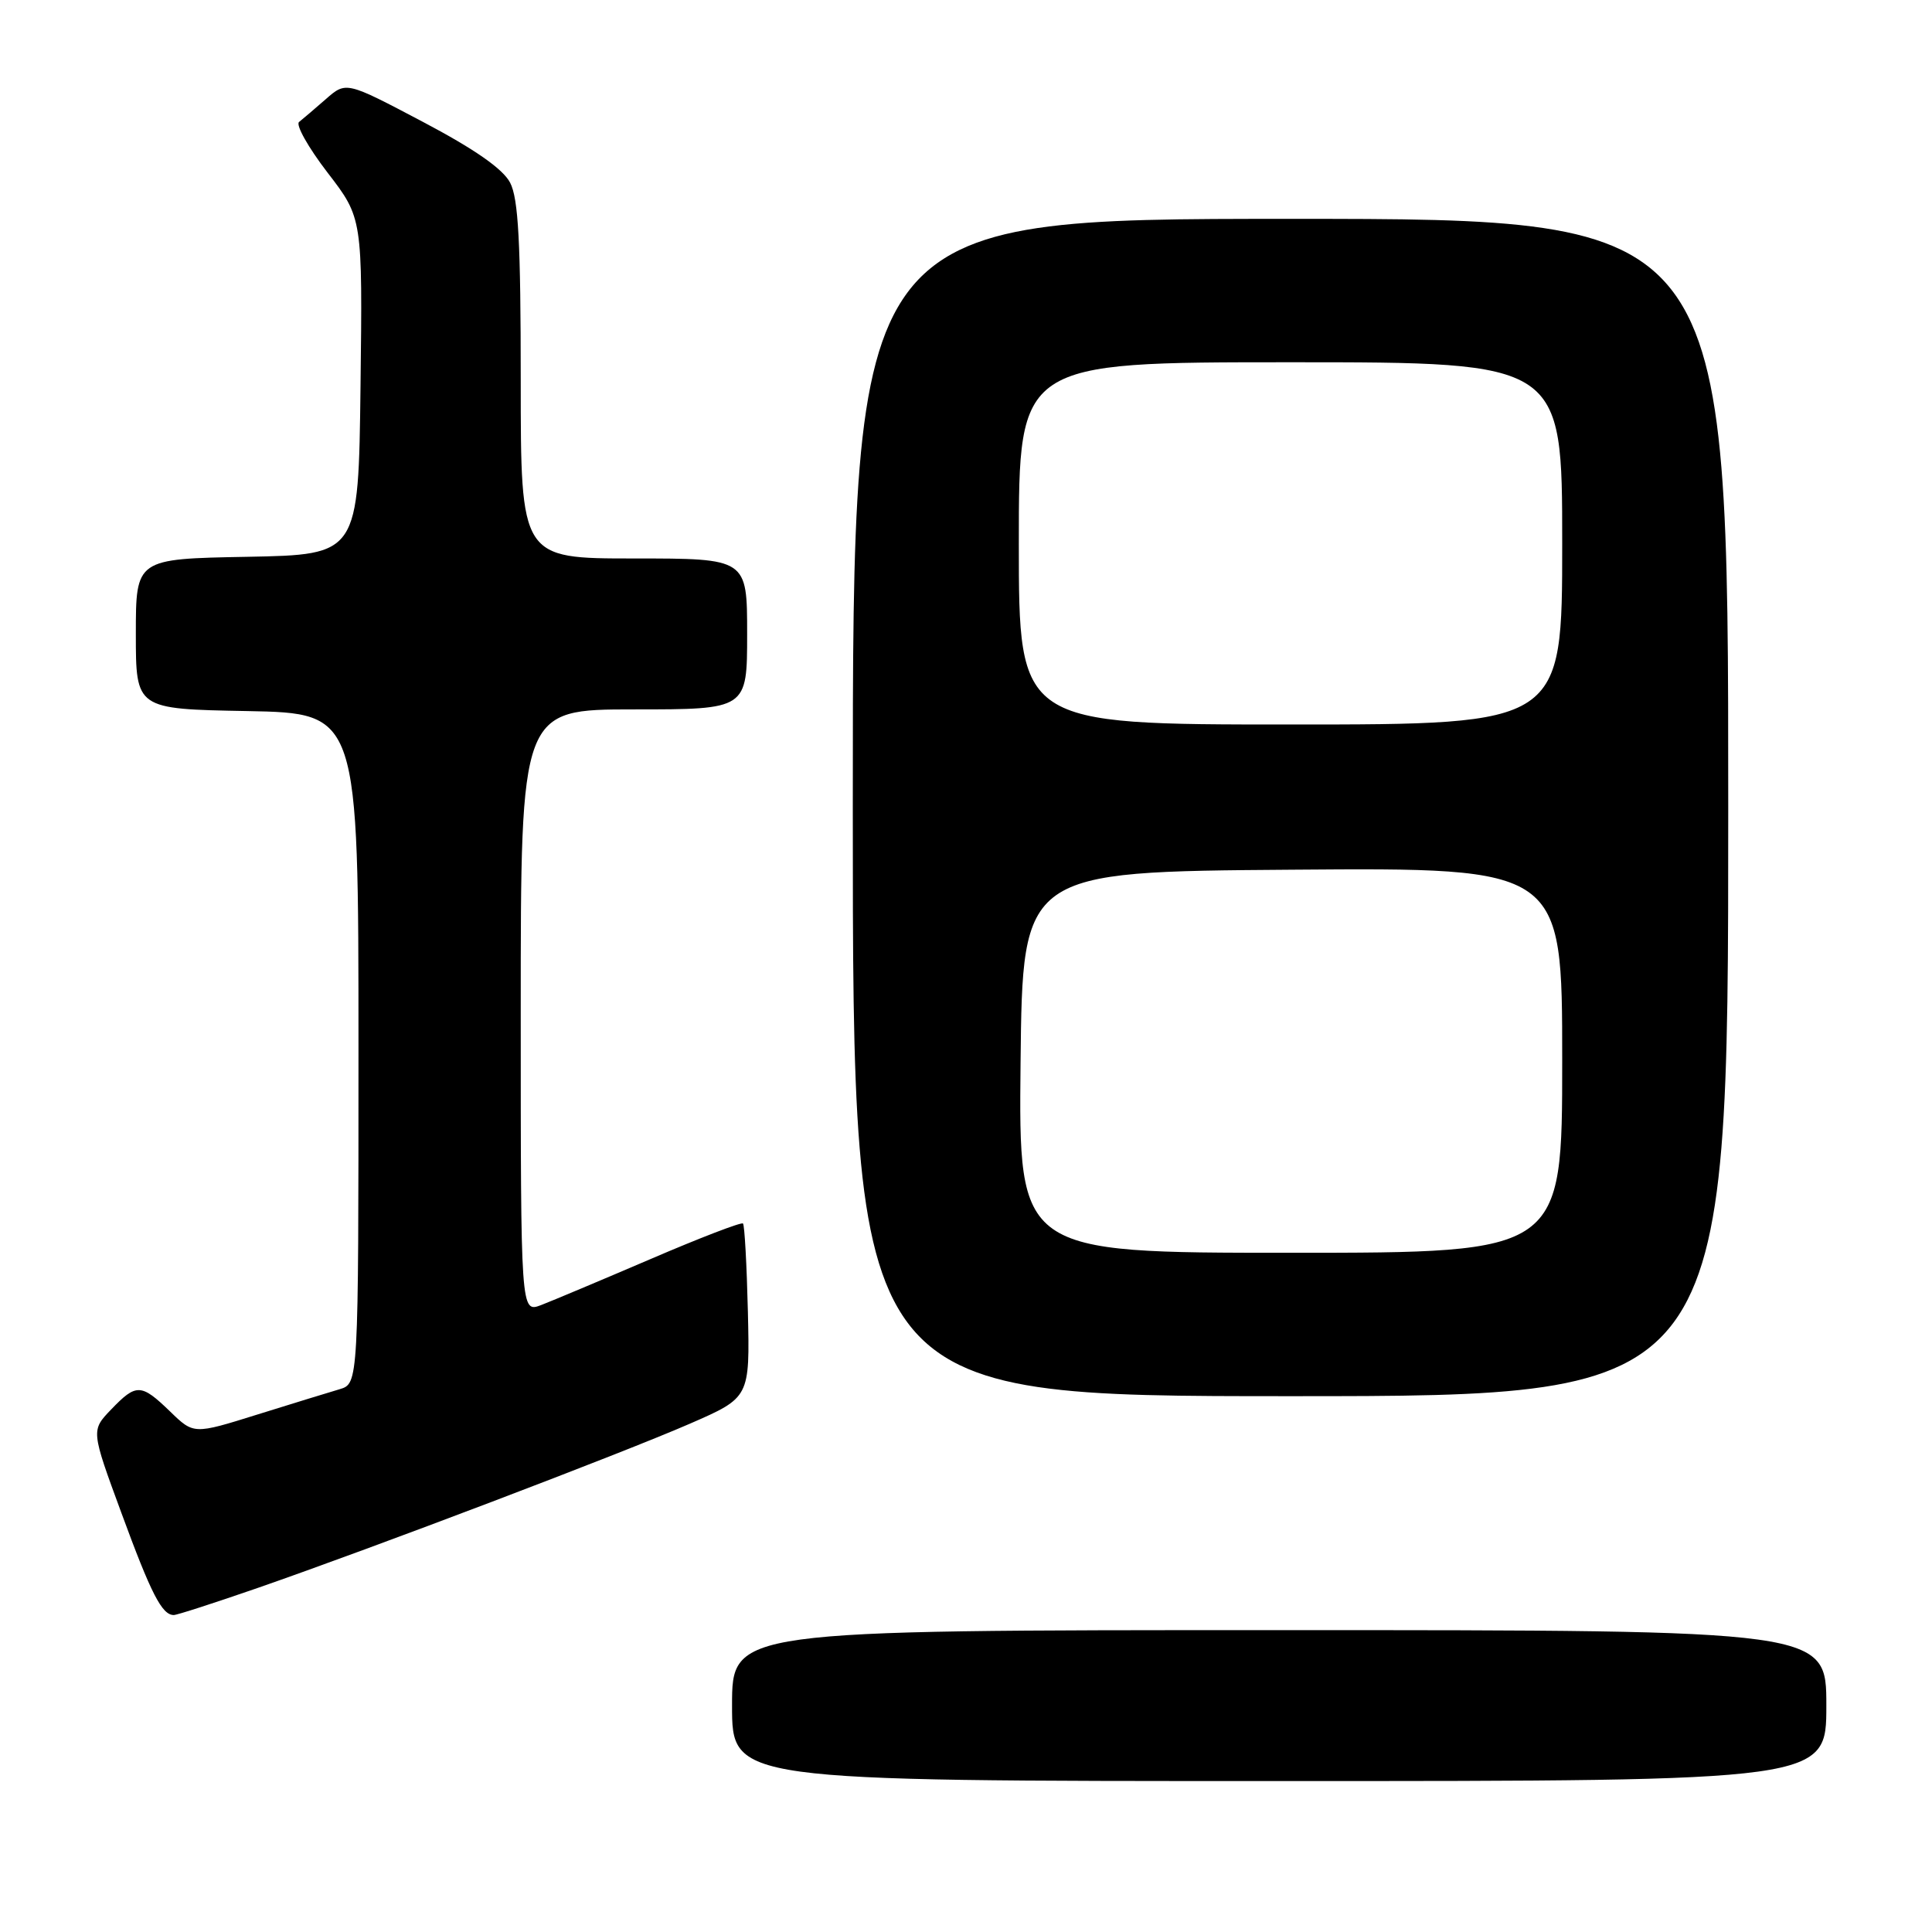 <?xml version="1.0" encoding="UTF-8" standalone="no"?>
<!DOCTYPE svg PUBLIC "-//W3C//DTD SVG 1.1//EN" "http://www.w3.org/Graphics/SVG/1.1/DTD/svg11.dtd" >
<svg xmlns="http://www.w3.org/2000/svg" xmlns:xlink="http://www.w3.org/1999/xlink" version="1.1" viewBox="0 0 256 256">
 <g >
 <path fill="currentColor"
d=" M 242.00 226.00 C 242.00 216.00 242.00 216.00 169.50 216.00 C 97.00 216.00 97.00 216.00 97.00 226.00 C 97.00 236.00 97.00 236.00 169.50 236.00 C 242.00 236.00 242.00 236.00 242.00 226.00 Z  M 34.15 210.41 C 49.61 205.04 82.41 192.57 91.43 188.64 C 99.36 185.18 99.36 185.18 99.10 173.84 C 98.95 167.60 98.66 162.33 98.45 162.12 C 98.24 161.91 92.74 164.02 86.23 166.82 C 79.72 169.61 73.18 172.36 71.70 172.93 C 69.00 173.95 69.00 173.95 69.00 133.98 C 69.00 94.00 69.00 94.00 84.00 94.00 C 99.00 94.00 99.00 94.00 99.00 84.00 C 99.00 74.00 99.00 74.00 84.00 74.00 C 69.00 74.00 69.00 74.00 69.00 50.45 C 69.00 32.15 68.69 26.30 67.59 24.20 C 66.64 22.38 62.89 19.76 56.02 16.14 C 45.86 10.78 45.86 10.78 43.18 13.13 C 41.71 14.41 40.11 15.78 39.63 16.16 C 39.15 16.53 40.85 19.55 43.40 22.87 C 48.04 28.90 48.04 28.90 47.77 51.20 C 47.50 73.50 47.50 73.50 32.75 73.78 C 18.00 74.05 18.00 74.05 18.00 84.00 C 18.00 93.95 18.00 93.95 32.75 94.22 C 47.50 94.50 47.50 94.50 47.50 138.92 C 47.50 183.33 47.50 183.33 45.00 184.08 C 43.62 184.48 38.71 186.00 34.08 187.44 C 25.67 190.07 25.67 190.07 22.54 187.03 C 18.69 183.31 18.06 183.29 14.72 186.77 C 12.06 189.54 12.06 189.54 16.09 200.48 C 20.03 211.21 21.46 214.00 23.03 214.00 C 23.46 214.00 28.46 212.38 34.15 210.41 Z  M 229.00 107.00 C 229.00 29.00 229.00 29.00 171.00 29.00 C 113.00 29.00 113.00 29.00 113.00 107.00 C 113.00 185.00 113.00 185.00 171.00 185.00 C 229.00 185.00 229.00 185.00 229.00 107.00 Z  M 135.23 140.75 C 135.50 115.50 135.50 115.50 171.25 115.24 C 207.00 114.97 207.00 114.97 207.00 140.49 C 207.00 166.00 207.00 166.00 170.98 166.00 C 134.97 166.00 134.97 166.00 135.23 140.75 Z  M 135.00 72.00 C 135.00 48.00 135.00 48.00 171.00 48.00 C 207.00 48.00 207.00 48.00 207.00 72.00 C 207.00 96.00 207.00 96.00 171.00 96.00 C 135.00 96.00 135.00 96.00 135.00 72.00 Z "/>
</g>
</svg>